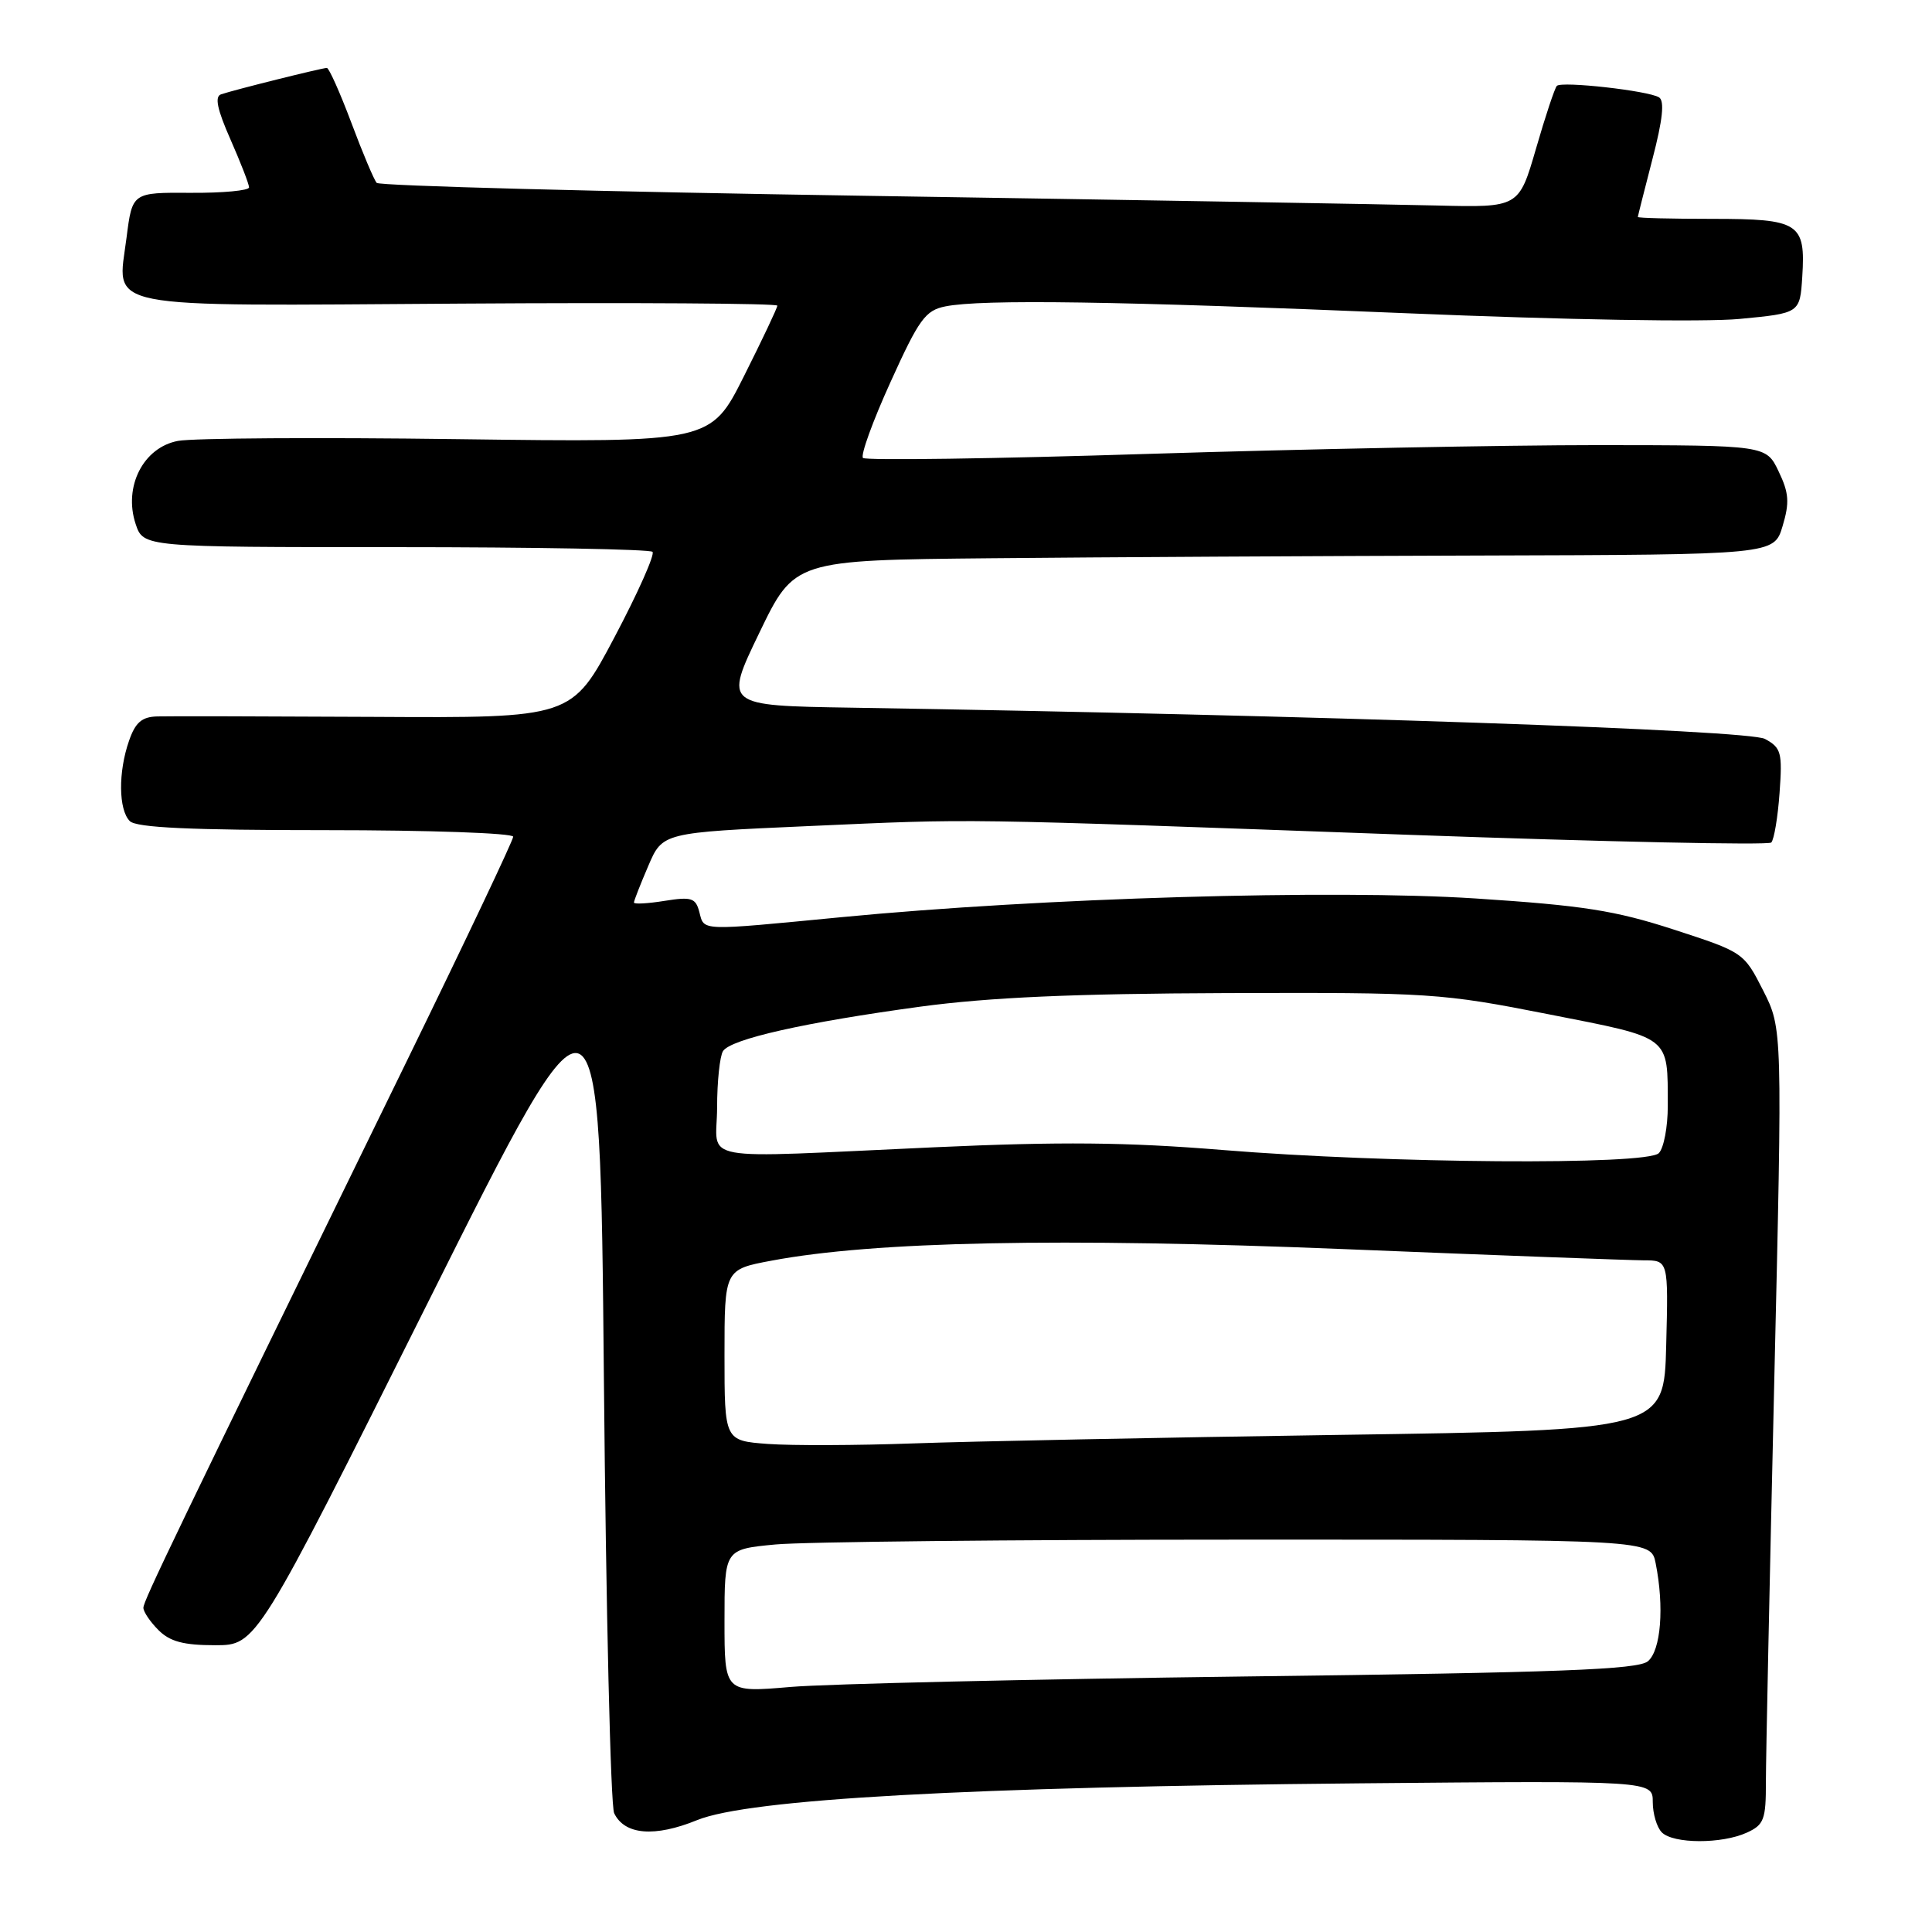 <?xml version="1.0" encoding="UTF-8" standalone="no"?>
<!DOCTYPE svg PUBLIC "-//W3C//DTD SVG 1.1//EN" "http://www.w3.org/Graphics/SVG/1.1/DTD/svg11.dtd" >
<svg xmlns="http://www.w3.org/2000/svg" xmlns:xlink="http://www.w3.org/1999/xlink" version="1.1" viewBox="0 0 256 256">
 <g >
 <path fill="currentColor"
d=" M 231.45 242.84 C 233.74 241.80 234.00 241.11 233.99 236.09 C 233.99 233.02 234.49 209.31 235.09 183.41 C 236.19 136.31 236.19 136.31 233.63 131.25 C 231.07 126.21 231.01 126.17 221.78 123.17 C 213.99 120.64 209.76 119.98 195.50 119.05 C 176.64 117.83 138.01 118.97 111.50 121.53 C 92.53 123.36 93.33 123.39 92.67 120.86 C 92.18 118.98 91.64 118.80 88.06 119.37 C 85.83 119.73 84.00 119.83 84.00 119.59 C 84.00 119.36 84.85 117.18 85.90 114.74 C 87.79 110.32 87.79 110.32 107.15 109.46 C 129.56 108.47 125.59 108.41 186.76 110.62 C 212.75 111.55 234.32 112.01 234.70 111.64 C 235.07 111.26 235.57 108.31 235.80 105.07 C 236.19 99.70 236.02 99.08 233.86 97.91 C 231.67 96.72 174.60 94.77 112.82 93.77 C 95.96 93.50 95.96 93.50 100.61 83.86 C 105.26 74.22 105.26 74.22 131.38 73.97 C 145.75 73.83 174.95 73.67 196.28 73.61 C 235.07 73.50 235.07 73.50 236.20 69.72 C 237.14 66.59 237.05 65.32 235.68 62.47 C 234.03 59.00 234.03 59.00 211.77 58.98 C 199.52 58.98 172.73 59.50 152.24 60.14 C 131.75 60.79 114.70 61.03 114.35 60.68 C 114.00 60.34 115.64 55.81 118.00 50.62 C 121.77 42.29 122.62 41.13 125.26 40.60 C 130.09 39.63 148.04 39.90 186.47 41.51 C 207.27 42.38 225.88 42.70 230.50 42.26 C 238.50 41.50 238.50 41.50 238.81 36.67 C 239.26 29.54 238.42 29.00 226.88 29.00 C 221.44 29.00 217.01 28.89 217.02 28.75 C 217.03 28.61 217.91 25.14 218.97 21.03 C 220.32 15.86 220.58 13.36 219.83 12.90 C 218.42 12.02 206.93 10.73 206.29 11.38 C 206.02 11.65 204.77 15.39 203.53 19.69 C 201.26 27.50 201.26 27.50 190.38 27.23 C 184.40 27.08 150.49 26.50 115.03 25.95 C 79.57 25.40 50.26 24.63 49.91 24.23 C 49.56 23.83 48.04 20.24 46.55 16.25 C 45.05 12.26 43.59 9.00 43.31 9.00 C 42.68 9.00 31.01 11.91 29.29 12.50 C 28.42 12.79 28.78 14.50 30.54 18.48 C 31.89 21.55 33.00 24.40 33.00 24.83 C 33.00 25.25 29.52 25.58 25.27 25.55 C 17.53 25.50 17.53 25.50 16.77 31.47 C 15.55 41.14 12.52 40.54 61.04 40.23 C 84.12 40.08 103.00 40.20 103.00 40.50 C 103.00 40.80 101.01 45.00 98.58 49.84 C 94.17 58.63 94.17 58.63 60.68 58.19 C 42.26 57.94 25.57 58.05 23.59 58.42 C 18.99 59.28 16.34 64.48 17.97 69.42 C 18.99 72.50 18.99 72.50 52.41 72.50 C 70.79 72.50 86.11 72.78 86.46 73.12 C 86.80 73.46 84.53 78.56 81.42 84.44 C 75.76 95.14 75.76 95.14 49.63 94.99 C 35.26 94.92 22.31 94.88 20.85 94.93 C 18.80 94.98 17.94 95.72 17.10 98.15 C 15.65 102.29 15.70 107.30 17.20 108.80 C 18.07 109.67 25.24 110.00 43.20 110.00 C 56.84 110.00 68.00 110.39 68.00 110.87 C 68.00 111.34 61.65 124.73 53.89 140.62 C 22.99 203.85 19.00 212.12 19.00 213.04 C 19.00 213.57 19.90 214.90 21.00 216.00 C 22.52 217.52 24.33 218.00 28.50 218.00 C 34.00 218.00 34.00 218.00 56.75 172.49 C 79.50 126.97 79.50 126.97 80.02 182.74 C 80.30 213.41 80.91 239.29 81.38 240.26 C 82.76 243.14 86.74 243.47 92.36 241.18 C 99.23 238.38 128.17 236.78 180.25 236.30 C 219.00 235.95 219.00 235.95 219.00 238.78 C 219.00 240.33 219.54 242.14 220.20 242.80 C 221.73 244.33 228.14 244.35 231.45 242.84 Z  M 96.00 214.78 C 96.00 205.29 96.00 205.29 102.75 204.65 C 106.46 204.30 134.08 204.01 164.12 204.01 C 218.75 204.00 218.75 204.00 219.38 207.12 C 220.54 212.94 220.08 218.69 218.35 220.13 C 217.02 221.23 206.64 221.63 165.10 222.14 C 136.72 222.50 109.56 223.12 104.75 223.53 C 96.00 224.28 96.00 224.28 96.00 214.78 Z  M 101.75 191.33 C 96.00 190.90 96.00 190.90 96.00 179.56 C 96.00 168.21 96.00 168.21 102.25 167.04 C 115.80 164.49 140.45 163.99 178.00 165.51 C 198.07 166.33 215.98 166.99 217.78 167.00 C 221.07 167.00 221.07 167.00 220.78 178.25 C 220.50 189.50 220.50 189.50 177.50 190.13 C 153.85 190.48 128.43 190.99 121.00 191.26 C 113.58 191.53 104.91 191.56 101.75 191.33 Z  M 162.00 152.38 C 149.31 151.34 140.49 151.26 123.81 152.02 C 91.52 153.48 95.00 154.12 95.02 146.75 C 95.02 143.31 95.38 139.95 95.80 139.28 C 96.82 137.68 106.63 135.47 122.00 133.38 C 131.06 132.16 142.22 131.66 162.50 131.59 C 189.52 131.50 191.01 131.60 205.17 134.39 C 221.58 137.62 220.96 137.15 220.99 146.55 C 220.99 149.33 220.46 152.14 219.80 152.80 C 218.18 154.42 183.89 154.17 162.00 152.38 Z "/>
</g>
</svg>